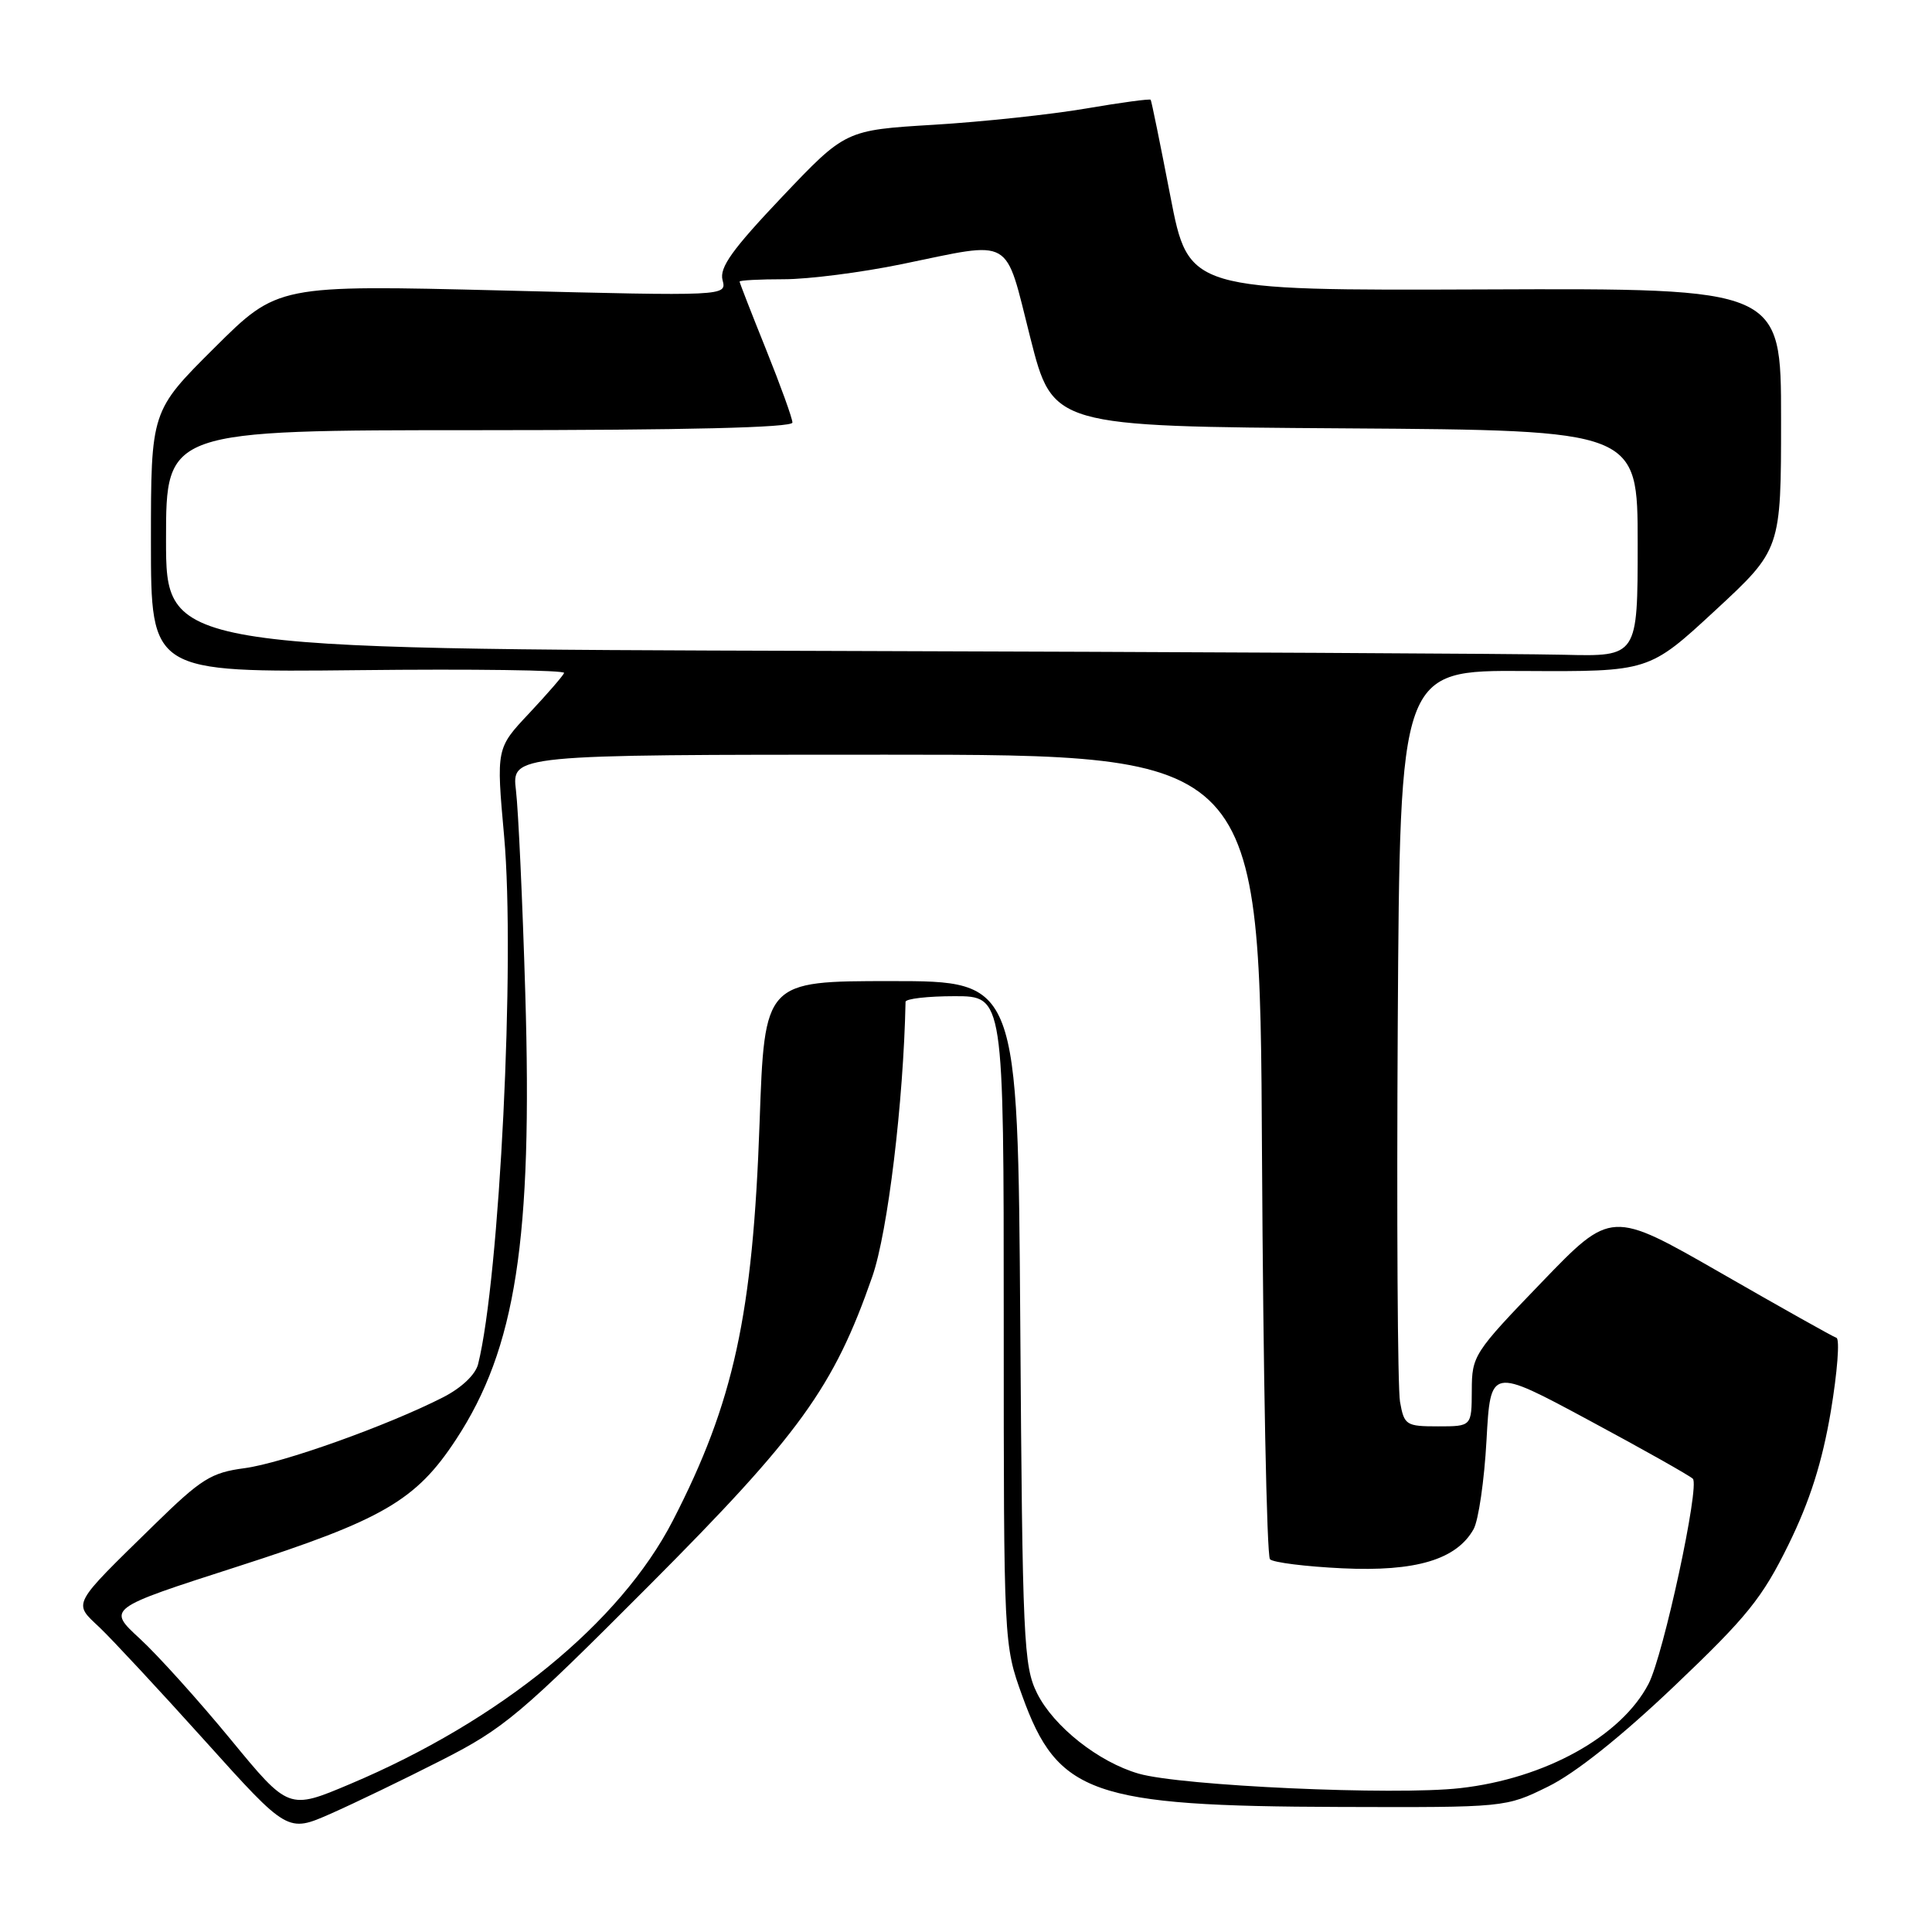 <?xml version="1.0" encoding="UTF-8" standalone="no"?>
<!DOCTYPE svg PUBLIC "-//W3C//DTD SVG 1.1//EN" "http://www.w3.org/Graphics/SVG/1.1/DTD/svg11.dtd" >
<svg xmlns="http://www.w3.org/2000/svg" xmlns:xlink="http://www.w3.org/1999/xlink" version="1.1" viewBox="0 0 256 256">
 <g >
 <path fill="currentColor"
d=" M 58.50 233.24 C 66.81 229.01 68.93 227.22 86.02 210.08 C 105.96 190.08 110.48 183.83 115.59 169.14 C 117.64 163.24 119.72 146.00 119.99 132.75 C 119.99 132.34 122.92 132.00 126.50 132.00 C 133.00 132.00 133.00 132.00 133.00 174.95 C 133.00 217.91 133.00 217.91 135.45 224.70 C 140.15 237.74 144.68 239.33 177.50 239.43 C 199.50 239.50 199.50 239.50 205.13 236.73 C 208.72 234.97 214.80 230.13 221.88 223.39 C 231.52 214.22 233.52 211.73 236.99 204.66 C 239.83 198.87 241.45 193.75 242.59 187.03 C 243.46 181.82 243.80 177.43 243.34 177.27 C 242.88 177.12 235.97 173.24 228.00 168.66 C 213.50 160.34 213.50 160.34 204.27 169.92 C 195.28 179.25 195.03 179.63 195.02 184.25 C 195.00 189.00 195.00 189.00 190.55 189.00 C 186.31 189.00 186.06 188.84 185.51 185.75 C 185.19 183.96 185.06 161.42 185.21 135.66 C 185.50 88.81 185.50 88.81 202.00 88.91 C 218.50 89.00 218.50 89.00 227.25 80.91 C 236.00 72.81 236.00 72.81 236.00 55.51 C 236.00 38.20 236.00 38.20 196.75 38.35 C 157.50 38.50 157.50 38.50 155.08 26.00 C 153.75 19.12 152.58 13.37 152.47 13.22 C 152.36 13.07 148.50 13.59 143.89 14.38 C 139.27 15.17 130.22 16.14 123.77 16.53 C 112.03 17.24 112.03 17.24 103.61 26.11 C 97.02 33.06 95.31 35.45 95.74 37.11 C 96.30 39.24 96.30 39.24 66.54 38.49 C 36.79 37.75 36.79 37.75 28.40 46.10 C 20.00 54.46 20.00 54.46 20.00 71.77 C 20.00 89.09 20.00 89.09 47.50 88.80 C 62.63 88.63 74.89 88.80 74.75 89.17 C 74.61 89.54 72.53 91.94 70.13 94.50 C 65.75 99.15 65.75 99.15 66.80 110.82 C 68.28 127.30 66.20 169.39 63.35 180.76 C 63.00 182.15 61.15 183.90 58.73 185.14 C 51.34 188.91 37.44 193.87 32.41 194.54 C 27.97 195.13 26.68 195.94 20.47 202.01 C 9.37 212.87 9.66 212.31 13.20 215.65 C 14.85 217.22 21.14 223.98 27.16 230.67 C 38.11 242.84 38.11 242.84 43.81 240.33 C 46.94 238.95 53.55 235.76 58.50 233.24 Z  M 30.57 230.49 C 26.34 225.35 20.93 219.34 18.54 217.14 C 14.19 213.14 14.19 213.14 31.40 207.60 C 50.71 201.39 55.12 198.83 60.42 190.75 C 68.35 178.68 70.59 164.26 69.60 131.56 C 69.24 119.43 68.68 107.36 68.37 104.75 C 67.80 100.00 67.80 100.00 117.37 100.00 C 166.95 100.00 166.95 100.00 167.22 152.92 C 167.38 182.02 167.85 206.18 168.28 206.61 C 168.70 207.04 173.03 207.58 177.88 207.81 C 187.59 208.27 192.99 206.66 195.26 202.62 C 195.91 201.45 196.68 196.15 196.97 190.84 C 197.50 181.18 197.50 181.18 210.50 188.17 C 217.65 192.01 223.86 195.51 224.31 195.94 C 225.26 196.85 220.42 219.29 218.45 223.10 C 214.84 230.07 204.73 235.68 193.46 236.94 C 184.77 237.92 156.52 236.64 150.89 235.02 C 145.57 233.49 139.61 228.77 137.42 224.37 C 135.63 220.76 135.48 217.49 135.19 175.25 C 134.87 130.00 134.87 130.00 118.09 130.00 C 101.31 130.00 101.31 130.00 100.65 148.75 C 99.75 174.25 97.24 185.80 89.15 201.50 C 82.18 215.03 66.26 228.01 46.37 236.40 C 38.25 239.83 38.25 239.83 30.57 230.49 Z  M 109.75 86.25 C 22.00 85.99 22.00 85.99 22.00 71.49 C 22.00 57.00 22.00 57.00 63.50 57.00 C 90.89 57.00 105.00 56.66 105.00 55.99 C 105.00 55.43 103.42 51.07 101.50 46.29 C 99.58 41.52 98.00 37.47 98.00 37.31 C 98.00 37.14 100.65 37.00 103.89 37.00 C 107.13 37.00 114.15 36.10 119.50 35.00 C 134.44 31.93 133.07 31.14 136.52 44.75 C 139.50 56.50 139.50 56.50 178.25 56.76 C 217.00 57.02 217.00 57.02 217.00 72.01 C 217.00 87.00 217.00 87.00 207.25 86.76 C 201.89 86.62 158.01 86.39 109.75 86.25 Z "/>
</g>
</svg>